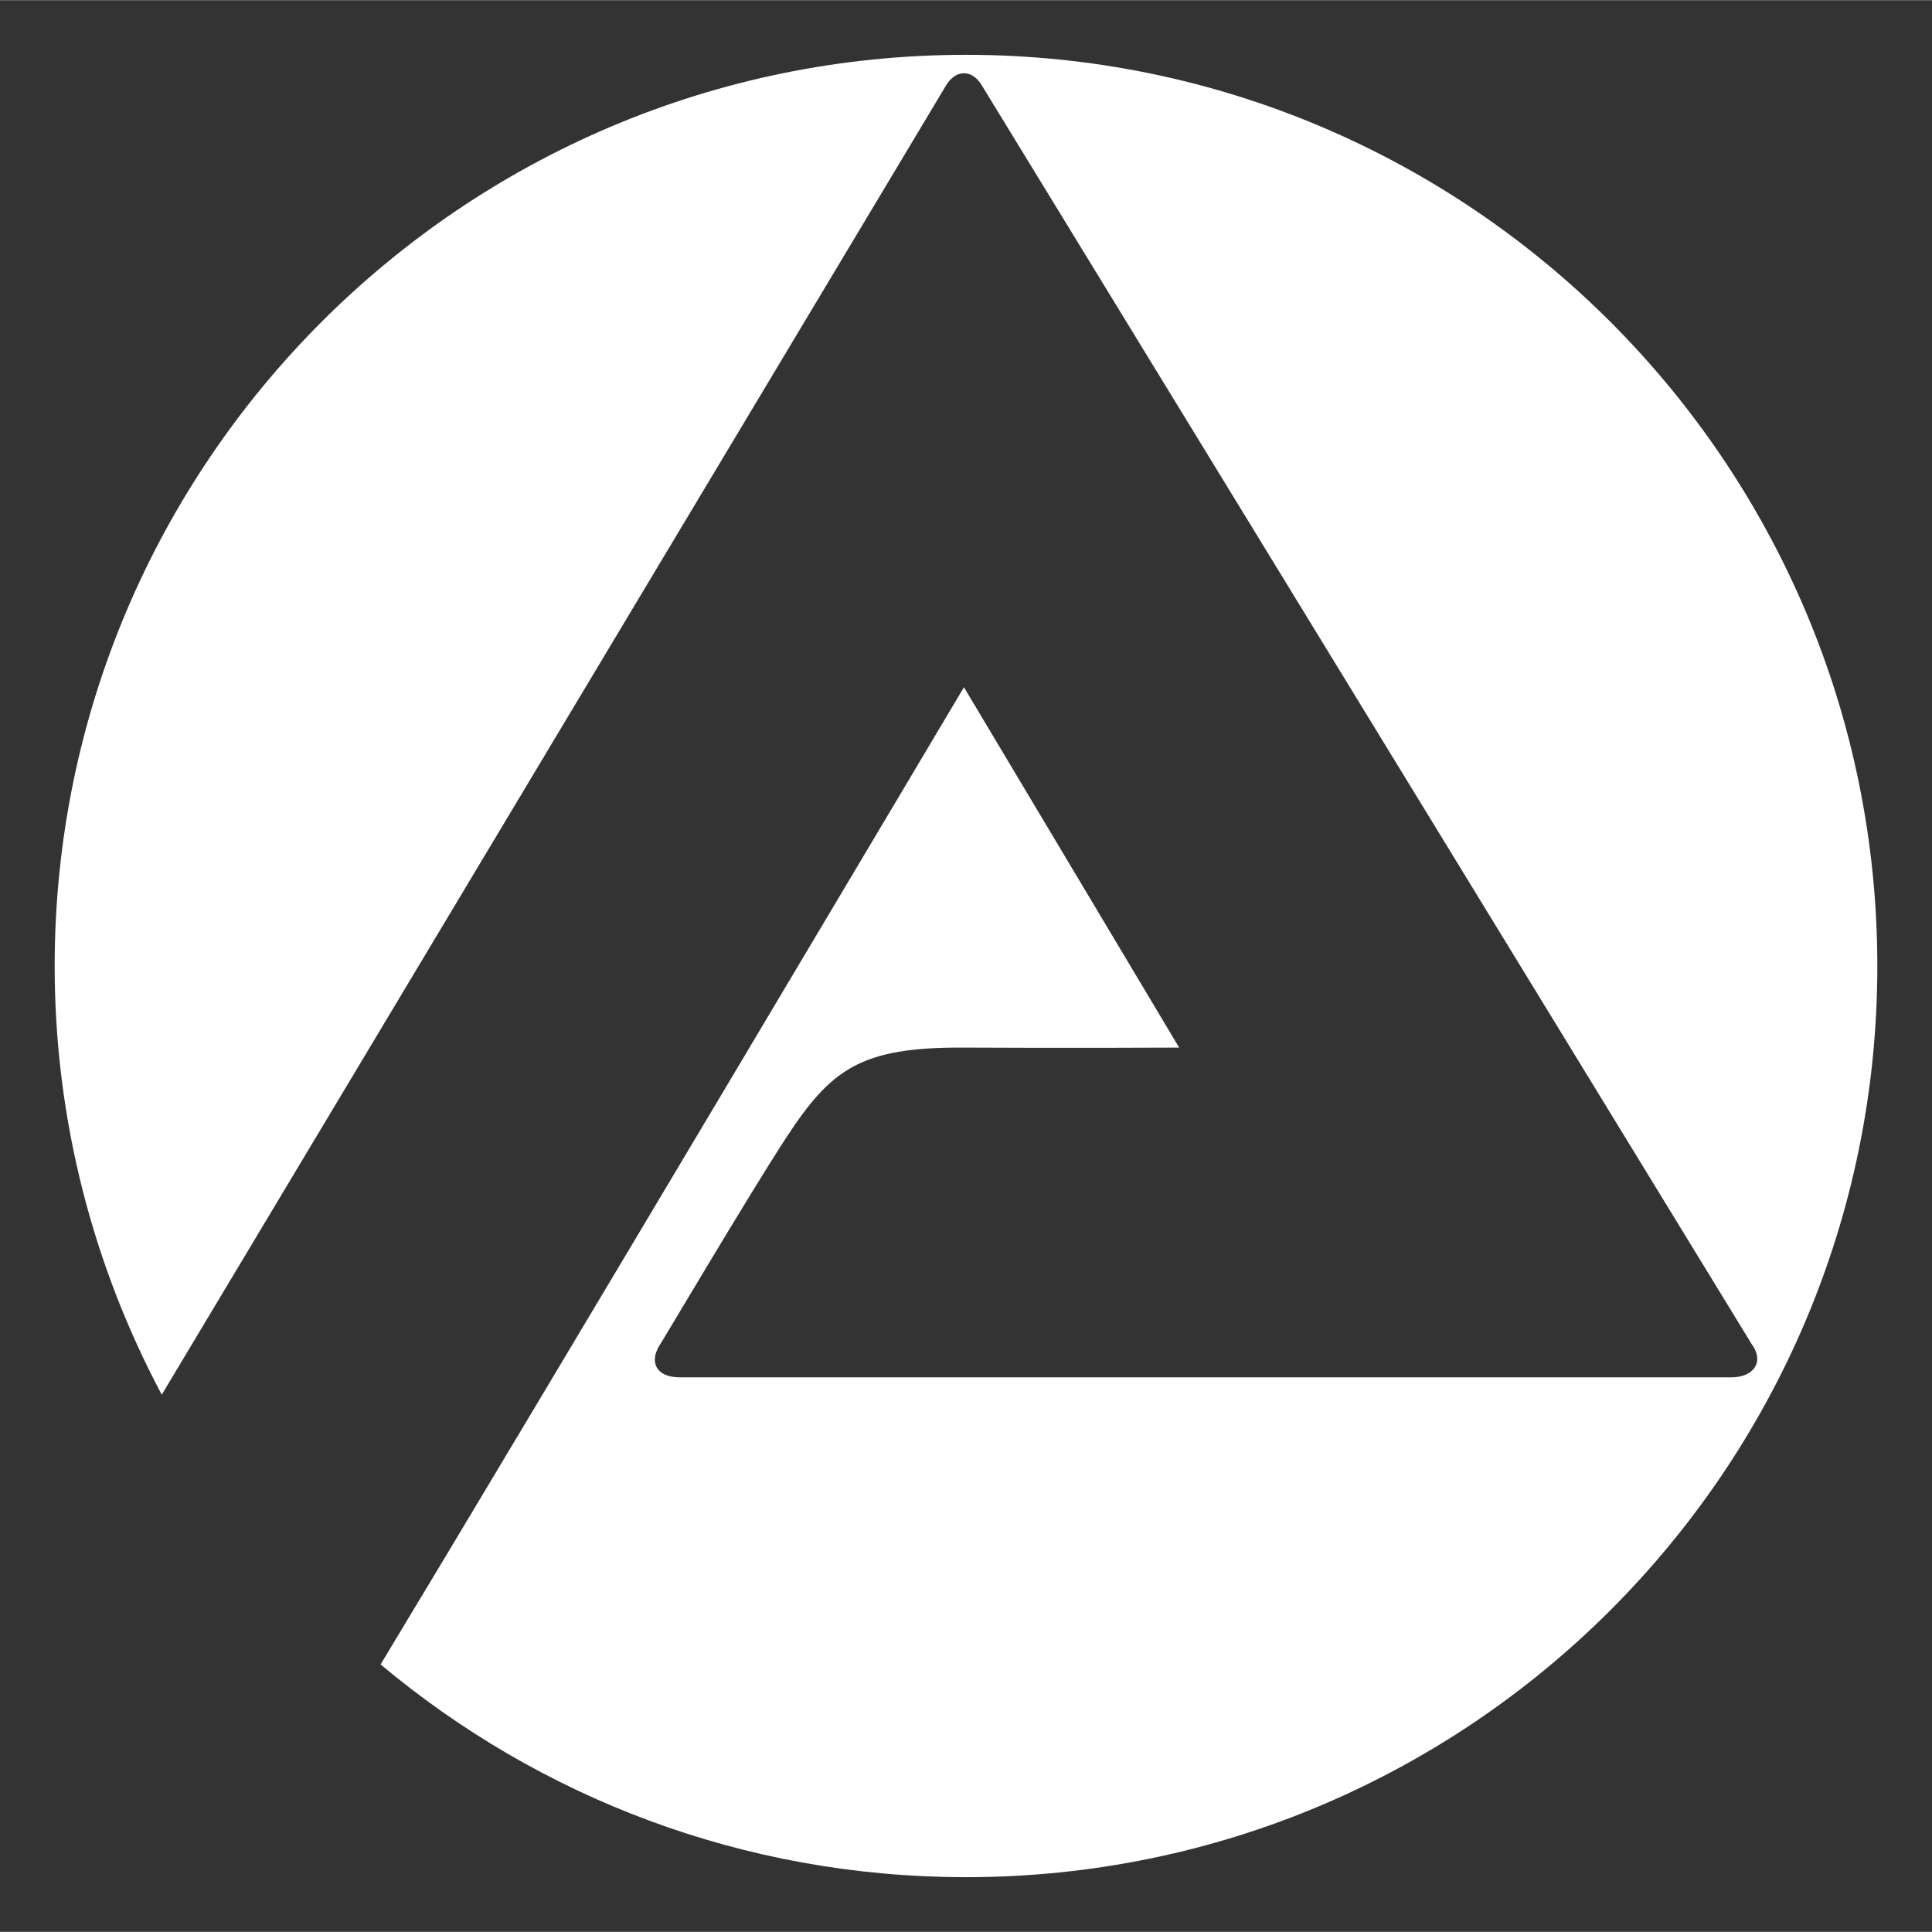 <?xml version="1.0" encoding="UTF-8" standalone="no"?>
<!DOCTYPE svg PUBLIC "-//W3C//DTD SVG 1.1//EN" "http://www.w3.org/Graphics/SVG/1.1/DTD/svg11.dtd">
<svg xmlns:svg="http://www.w3.org/2000/svg" xmlns="http://www.w3.org/2000/svg" version="1.1" width="768" height="768" viewBox="-4.324 -4.324 152.808 152.784" id="svg7076">
  <rect x="-4.324" y="-4.324" width="152.808" height="152.784" fill="#333333" stroke="none"/>
  <path d="M 0,72.072 C 0,32.273 32.294,0 72.08,0 c 39.787,0 72.08,32.273 72.08,72.072 0,39.803 -32.294,72.064 -72.08,72.064 -17.633,0 -33.76,-6.324 -46.302,-16.827 11.769,-19.462 46.139,-77.289 46.139,-77.289 l 17.022,28.502 c 0,0 -8.959,0.045 -17.063,0 -8.145,-0.045 -10.466,1.706 -14.009,7.11 -2.932,4.488 -9.855,16.212 -10.018,16.428 -0.814,1.291 -0.326,2.541 1.588,2.541 l 55.18,0 28.018,0 c 1.67,0 2.647,-1.169 1.588,-2.623 L 73.343,2.439 c -0.814,-1.372 -2.118,-1.25 -2.851,0 L 8.47,105.974 C 3.095,95.871 0,84.33 0,72.072" style="fill:#ffffff;fill-rule:nonzero;stroke:none" />
</svg>
